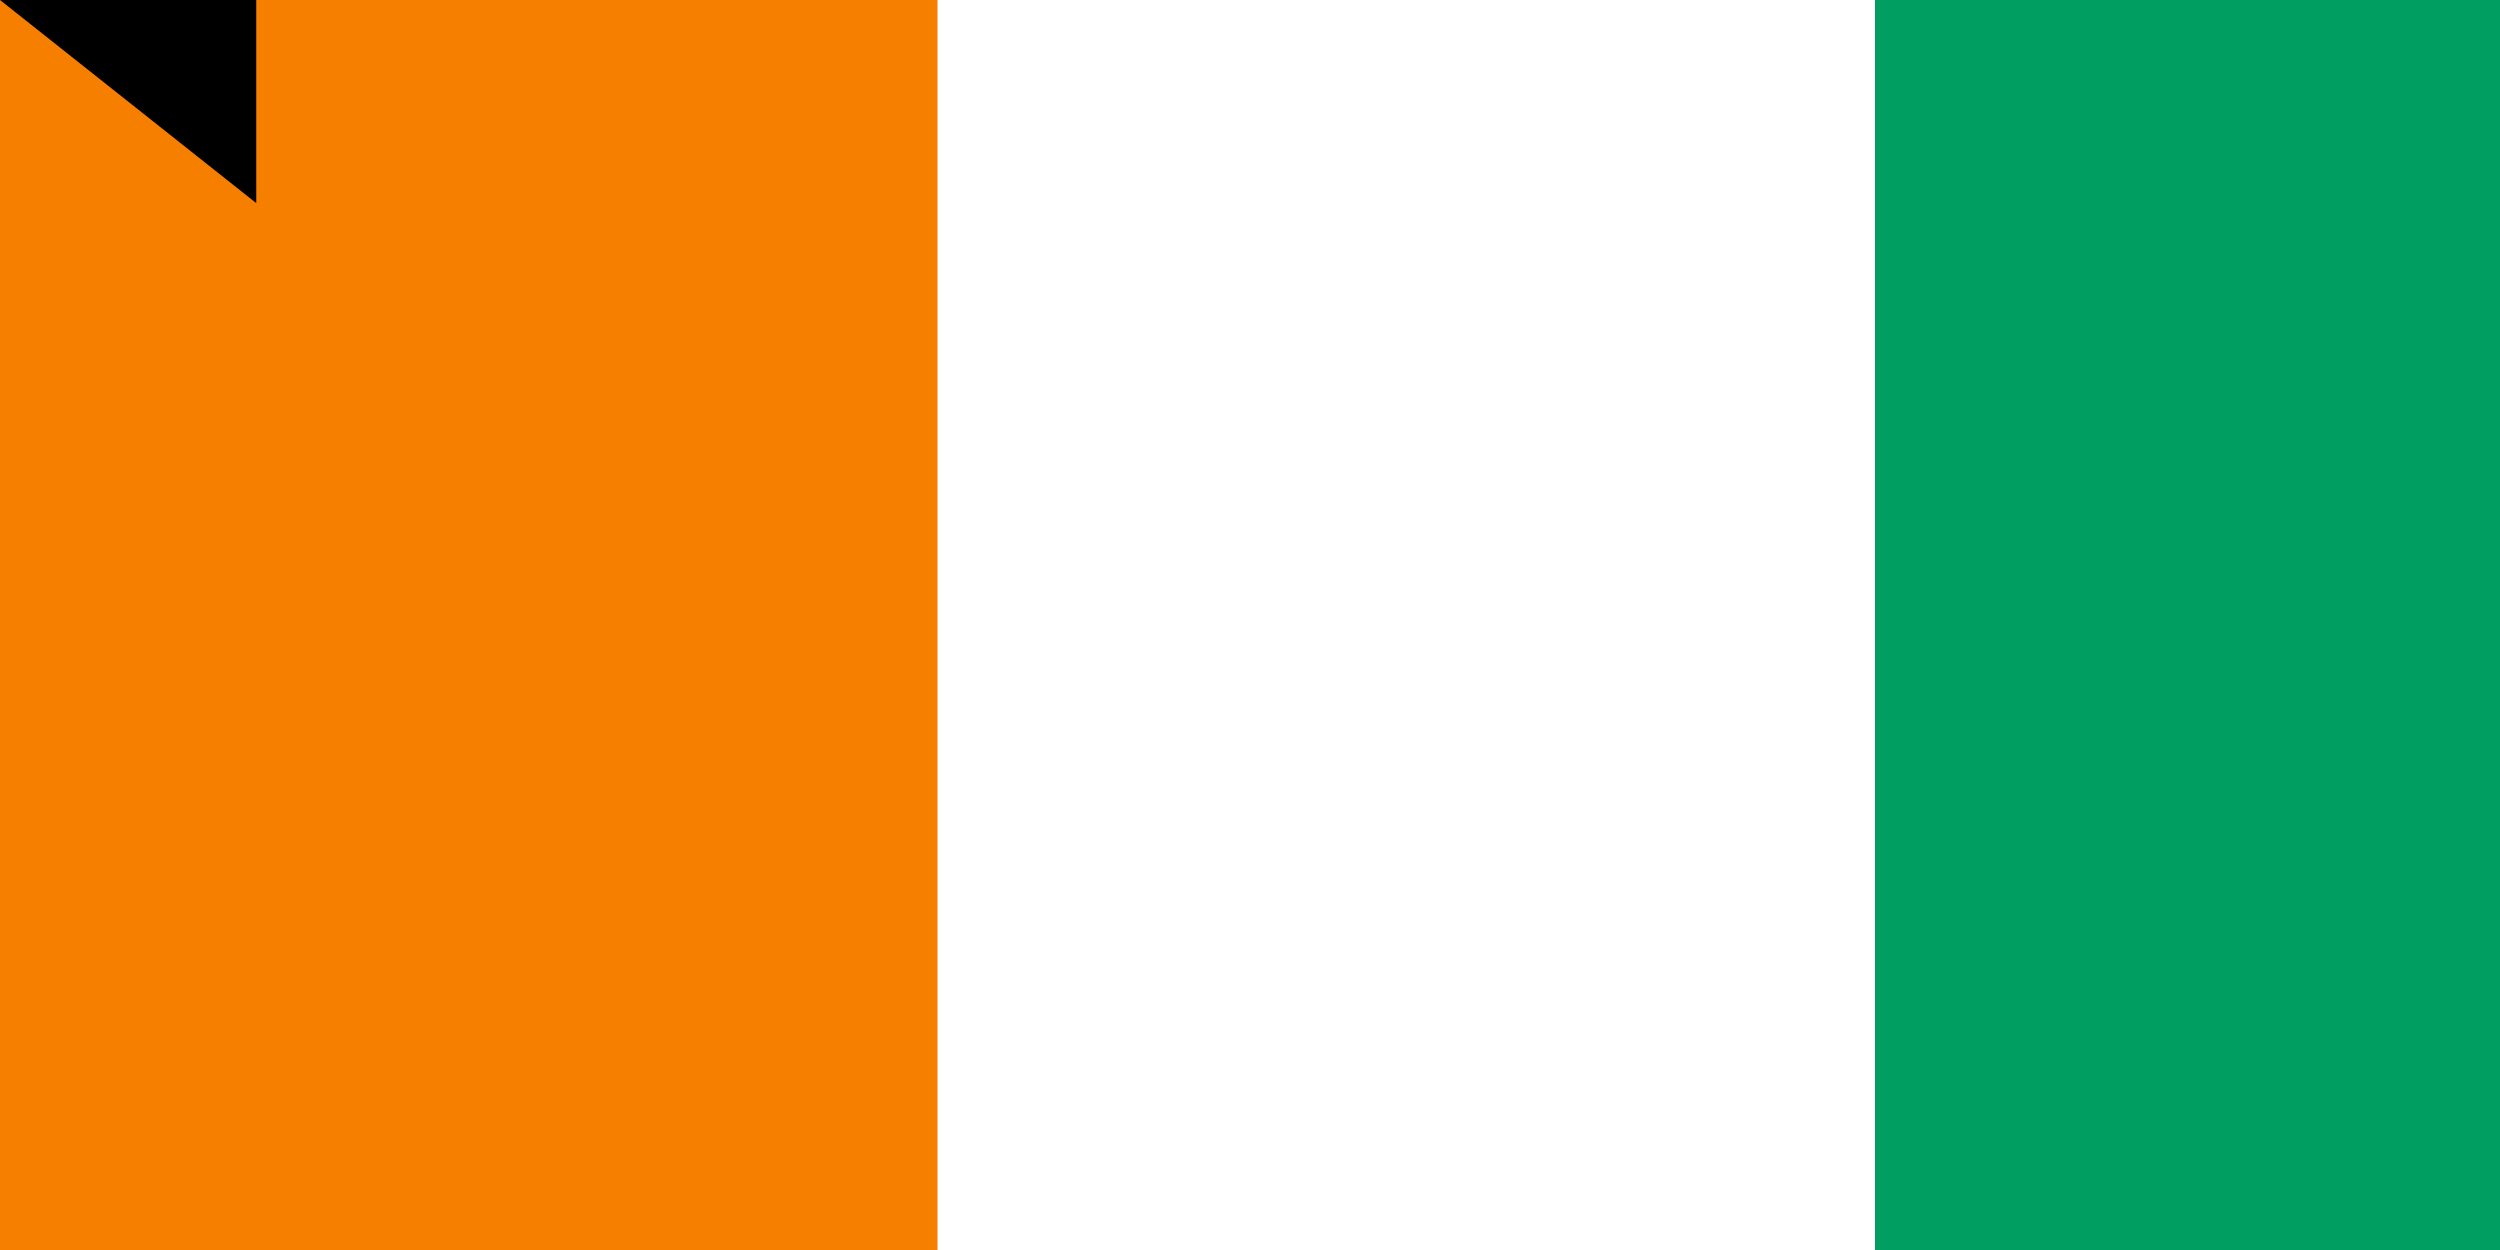 <svg xmlns="http://www.w3.org/2000/svg" width="800" height="400"><path fill="#009e60" d="M0 0h900v600H0z"/><path fill="#fff" d="M0 0h600v600H0z"/><path fill="#f77f00" d="M0 0h300v600H0z"/><path id="path-b7167" d="m m0 82 m0 65 m0 65 m0 65 m0 65 m0 65 m0 65 m0 65 m0 65 m0 65 m0 65 m0 65 m0 65 m0 65 m0 65 m0 65 m0 65 m0 65 m0 65 m0 65 m0 82 m0 90 m0 115 m0 115 m0 73 m0 110 m0 117 m0 75 m0 99 m0 88 m0 120 m0 52 m0 47 m0 89 m0 107 m0 111 m0 107 m0 119 m0 54 m0 113 m0 72 m0 48 m0 48 m0 87 m0 80 m0 71 m0 86 m0 120 m0 116 m0 82 m0 100 m0 68 m0 77 m0 122 m0 79 m0 85 m0 55 m0 84 m0 98 m0 101 m0 112 m0 113 m0 55 m0 52 m0 98 m0 85 m0 56 m0 84 m0 48 m0 69 m0 69 m0 83 m0 115 m0 102 m0 55 m0 103 m0 56 m0 43 m0 71 m0 49 m0 110 m0 51 m0 85 m0 108 m0 75 m0 119 m0 61 m0 61"/>
</svg>